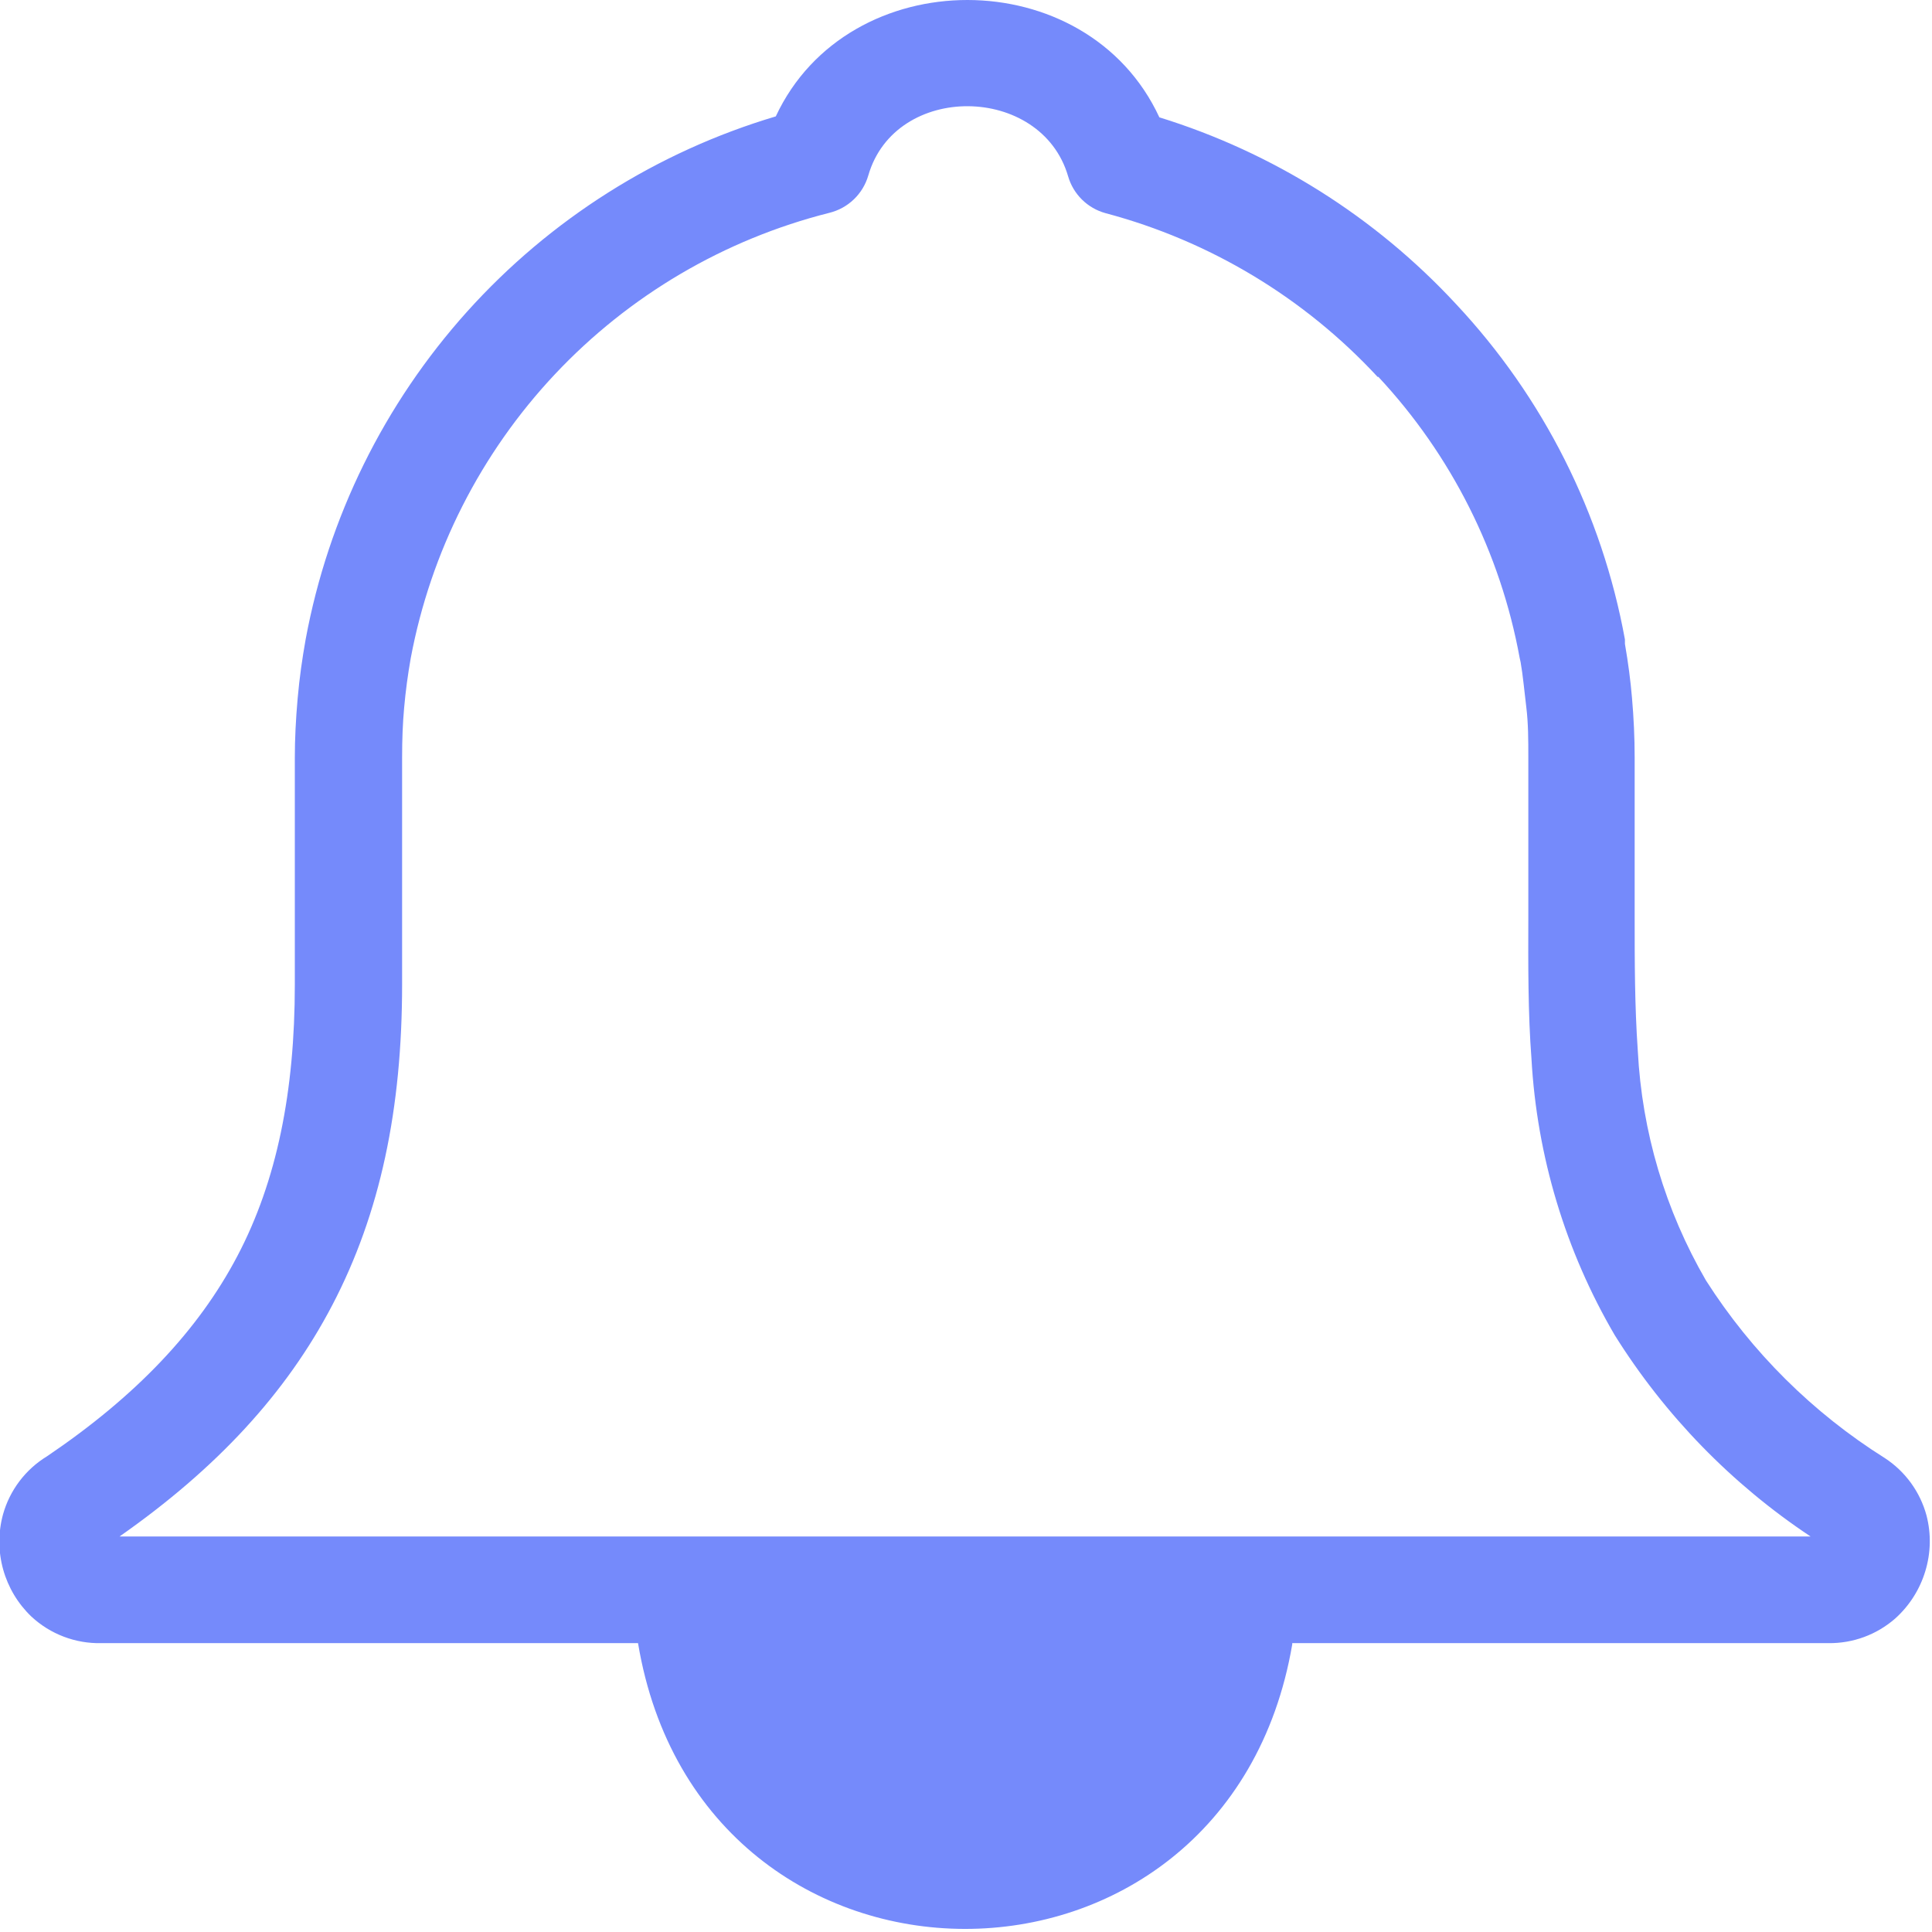 <svg width="123" height="123" viewBox="0 0 123 123" fill="none" xmlns="http://www.w3.org/2000/svg">
<g clip-path="url(#clip0_5067_10)">
<path d="M73.81 7.47C81.036 9.706 87.547 13.803 92.69 19.35C98.255 25.288 101.991 32.704 103.45 40.71V40.99C103.66 42.2 103.81 43.35 103.9 44.43C104.01 45.69 104.07 46.96 104.07 48.23V58.36C104.07 61.17 104.07 64.03 104.27 66.9C104.533 72.049 106.021 77.061 108.61 81.52C111.523 86.086 115.413 89.949 120 92.83C121.301 93.681 122.244 94.98 122.65 96.48C122.954 97.651 122.926 98.884 122.57 100.04C122.219 101.196 121.558 102.233 120.66 103.04C119.485 104.07 117.972 104.629 116.41 104.61H82.27V104.69C78.13 128.89 44.66 128.82 40.62 104.61H6.45C4.803 104.647 3.207 104.041 2 102.92C1.141 102.1 0.52 101.063 0.201 99.919C-0.117 98.775 -0.121 97.566 0.19 96.42C0.621 94.871 1.626 93.545 3 92.71C8.66 88.88 12.62 84.71 15.12 79.95C17.62 75.19 18.77 69.51 18.77 62.67V48.23C18.77 47.07 18.83 45.81 18.95 44.46C19.07 43.11 19.24 41.94 19.46 40.7C20.899 32.933 24.456 25.715 29.737 19.84C35.018 13.966 41.819 9.665 49.39 7.41C54 -2.47 69.2 -2.49 73.81 7.47ZM87.71 24C83.037 18.953 77.027 15.337 70.38 13.57C69.815 13.415 69.3 13.117 68.883 12.706C68.466 12.294 68.162 11.783 68 11.22C66.29 5.35 57 5.22 55.28 11.17C55.112 11.75 54.795 12.275 54.359 12.693C53.924 13.111 53.386 13.406 52.8 13.55C46.114 15.237 40.051 18.803 35.328 23.827C30.606 28.851 27.421 35.123 26.15 41.9C25.963 42.953 25.823 44.003 25.73 45.05C25.64 46.05 25.6 47.05 25.6 48.23V62.67C25.6 70.58 24.22 77.23 21.15 83.1C18.21 88.72 13.79 93.49 7.61 97.82H115.27C110.248 94.482 105.997 90.112 102.8 85C99.662 79.637 97.846 73.604 97.5 67.4C97.28 64.52 97.29 61.4 97.3 58.4V48.23C97.3 47.13 97.3 46.06 97.17 45.01C97.04 43.96 96.96 43.01 96.81 42.16L96.75 41.89C95.524 35.185 92.401 28.973 87.75 23.99L87.71 24Z" fill="#758AFB"/>
</g>
<defs>
<clipPath id="clip0_5067_10">
<rect width="122.88" height="122.83" fill="white"/>
</clipPath>
</defs>
</svg>
